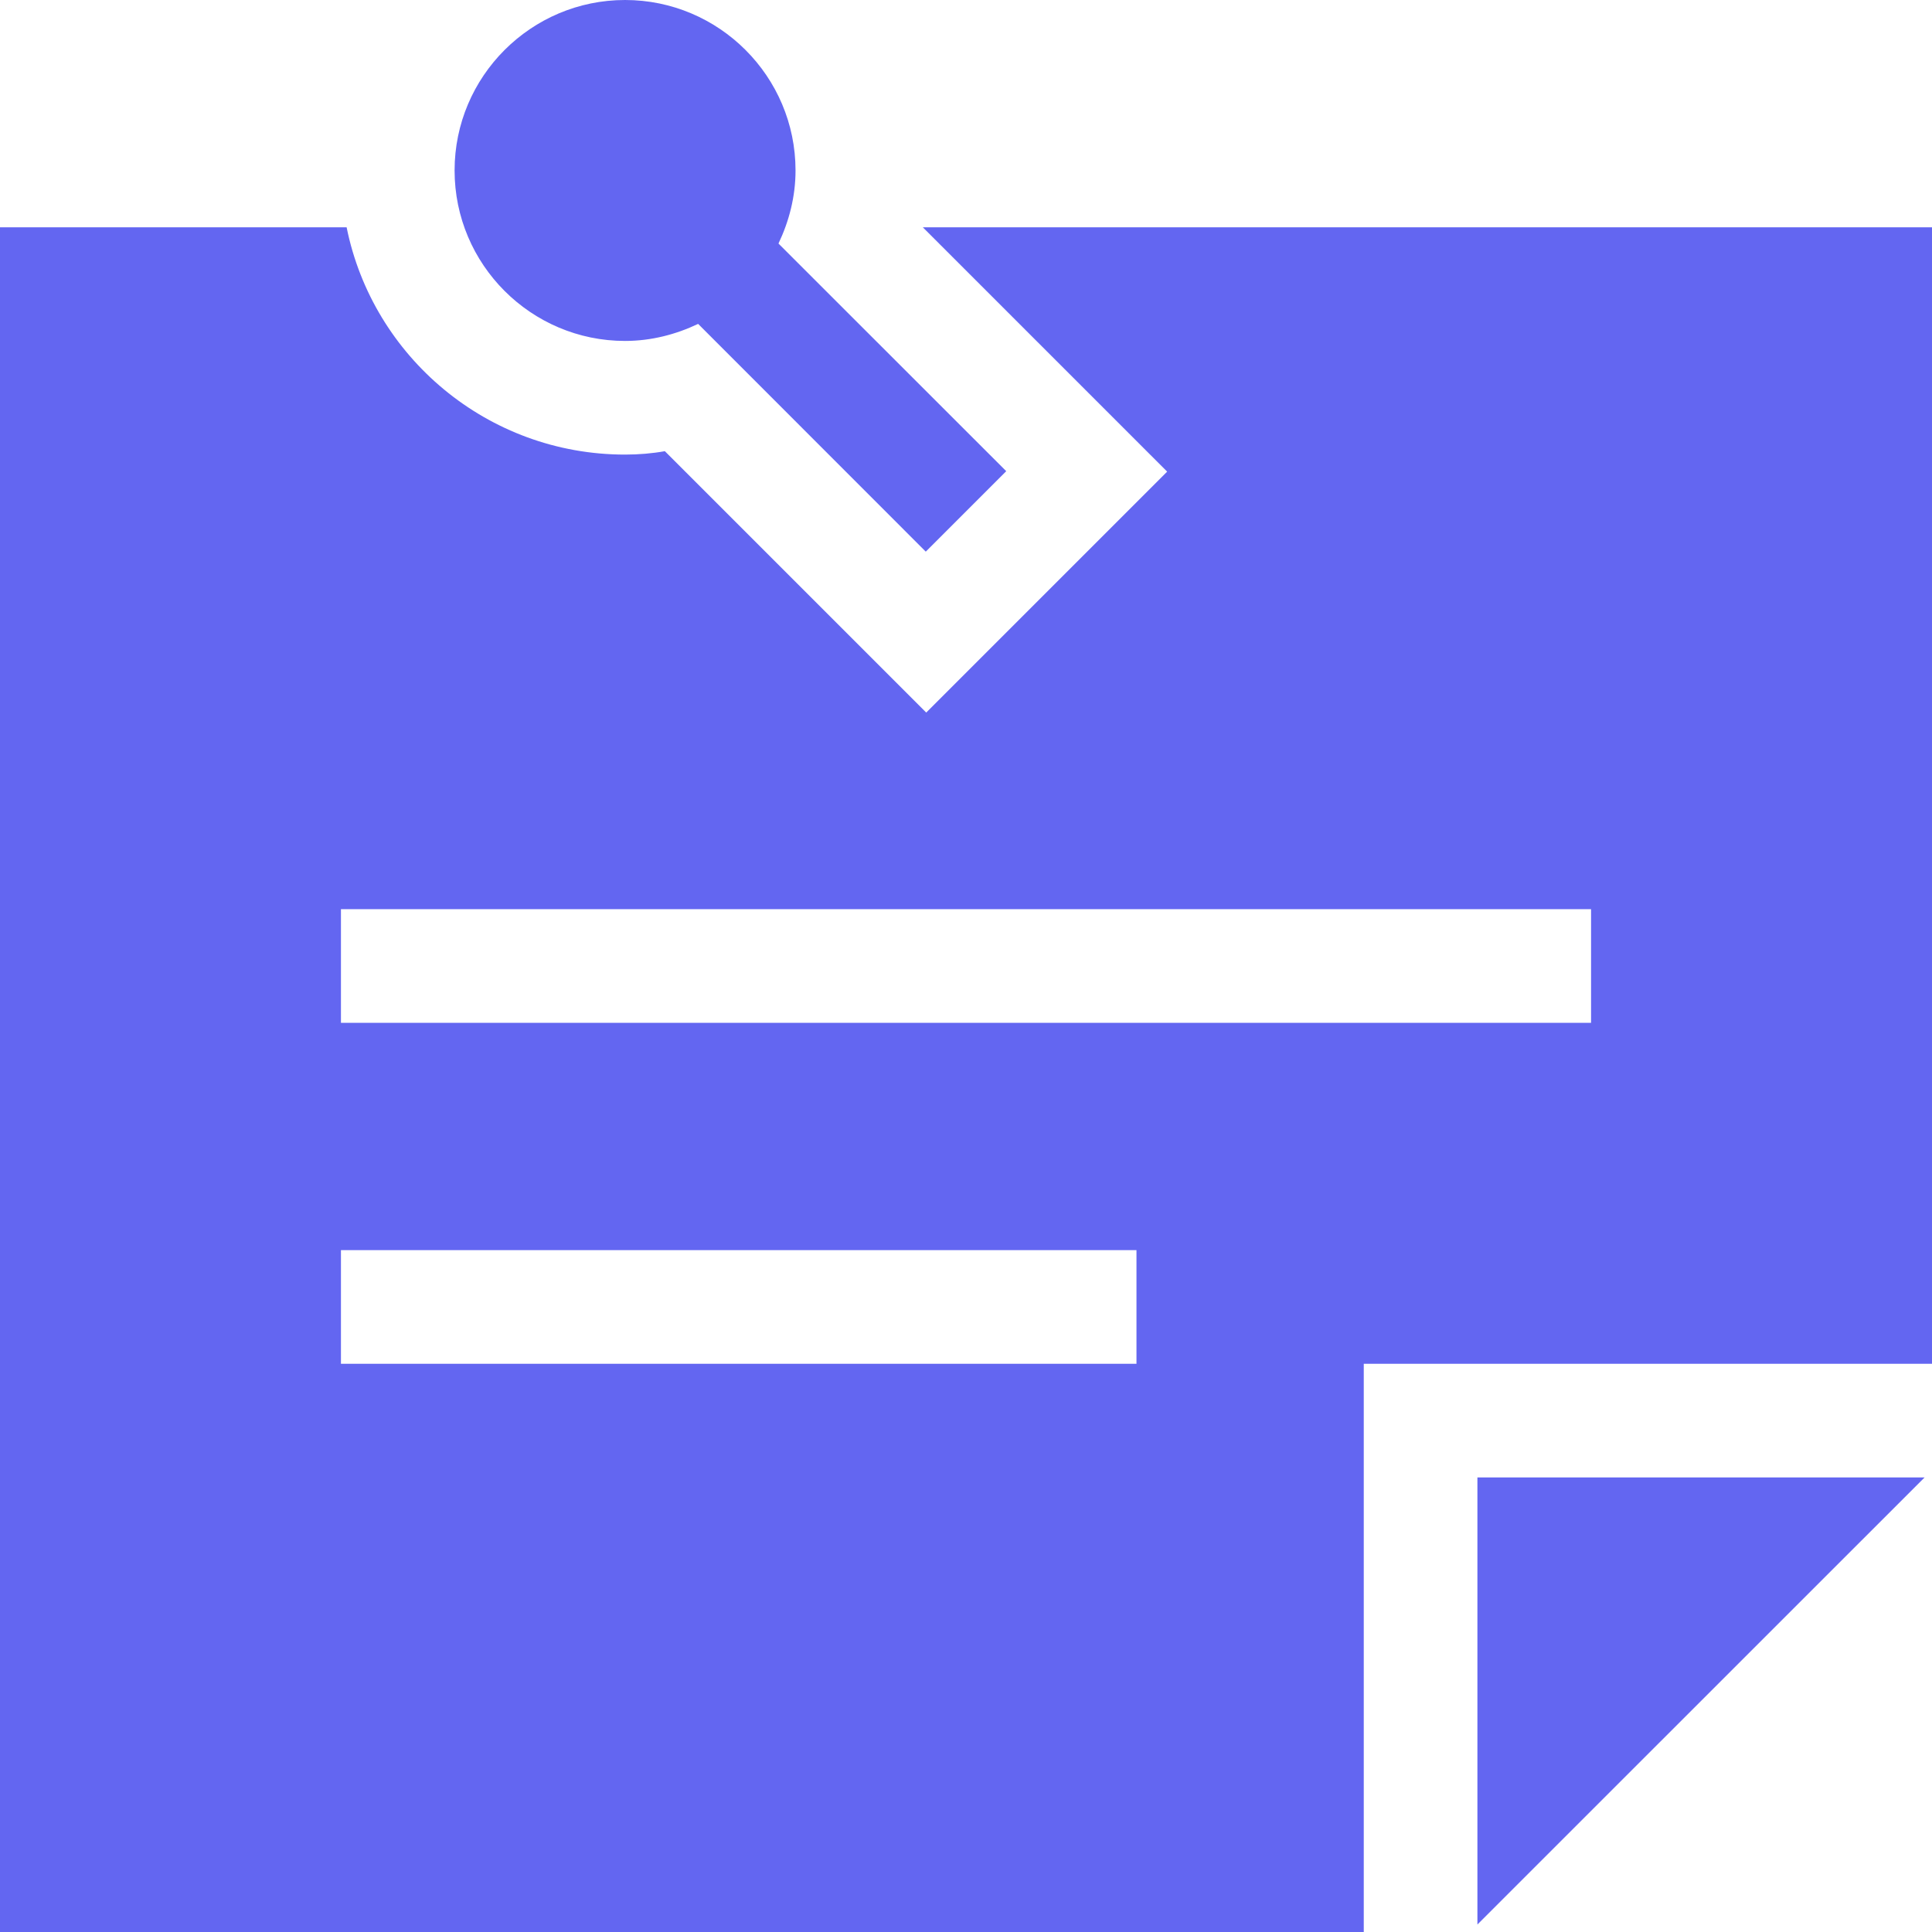 <!DOCTYPE svg PUBLIC "-//W3C//DTD SVG 1.1//EN" "http://www.w3.org/Graphics/SVG/1.1/DTD/svg11.dtd">
<!-- Uploaded to: SVG Repo, www.svgrepo.com, Transformed by: SVG Repo Mixer Tools -->
<svg fill="#6366f1" width="800px" height="800px" viewBox="0 0 1920 1920" xmlns="http://www.w3.org/2000/svg">
<g id="SVGRepo_bgCarrier" stroke-width="0"/>
<g id="SVGRepo_tracerCarrier" stroke-linecap="round" stroke-linejoin="round"/>
<g id="SVGRepo_iconCarrier"> <path d="M1129.412 1242.353v112.941H338.824v-112.941h790.588Zm451.764-338.824v112.942H338.824V903.529h1242.352ZM621.176 0c93.403 0 169.412 76.01 169.412 169.412 0 26.09-6.437 50.484-16.94 72.62L999.98 468.255l-79.962 79.962-226.221-226.334c-22.137 10.504-46.645 16.942-72.622 16.942-93.402 0-169.411-76.01-169.411-169.412C451.765 76.009 527.775 0 621.176 0ZM344.471 225.882c25.976 128.753 140.047 225.883 276.705 225.883 13.553 0 27.106-1.13 39.53-3.389L920.47 708.141l239.435-239.435-242.824-242.824H1920v1129.412h-564.706V1920H0V225.882Zm1568.188 1242.365-444.424 444.31v-444.31h444.424Z" fill-rule="evenodd"/> </g>
</svg>
